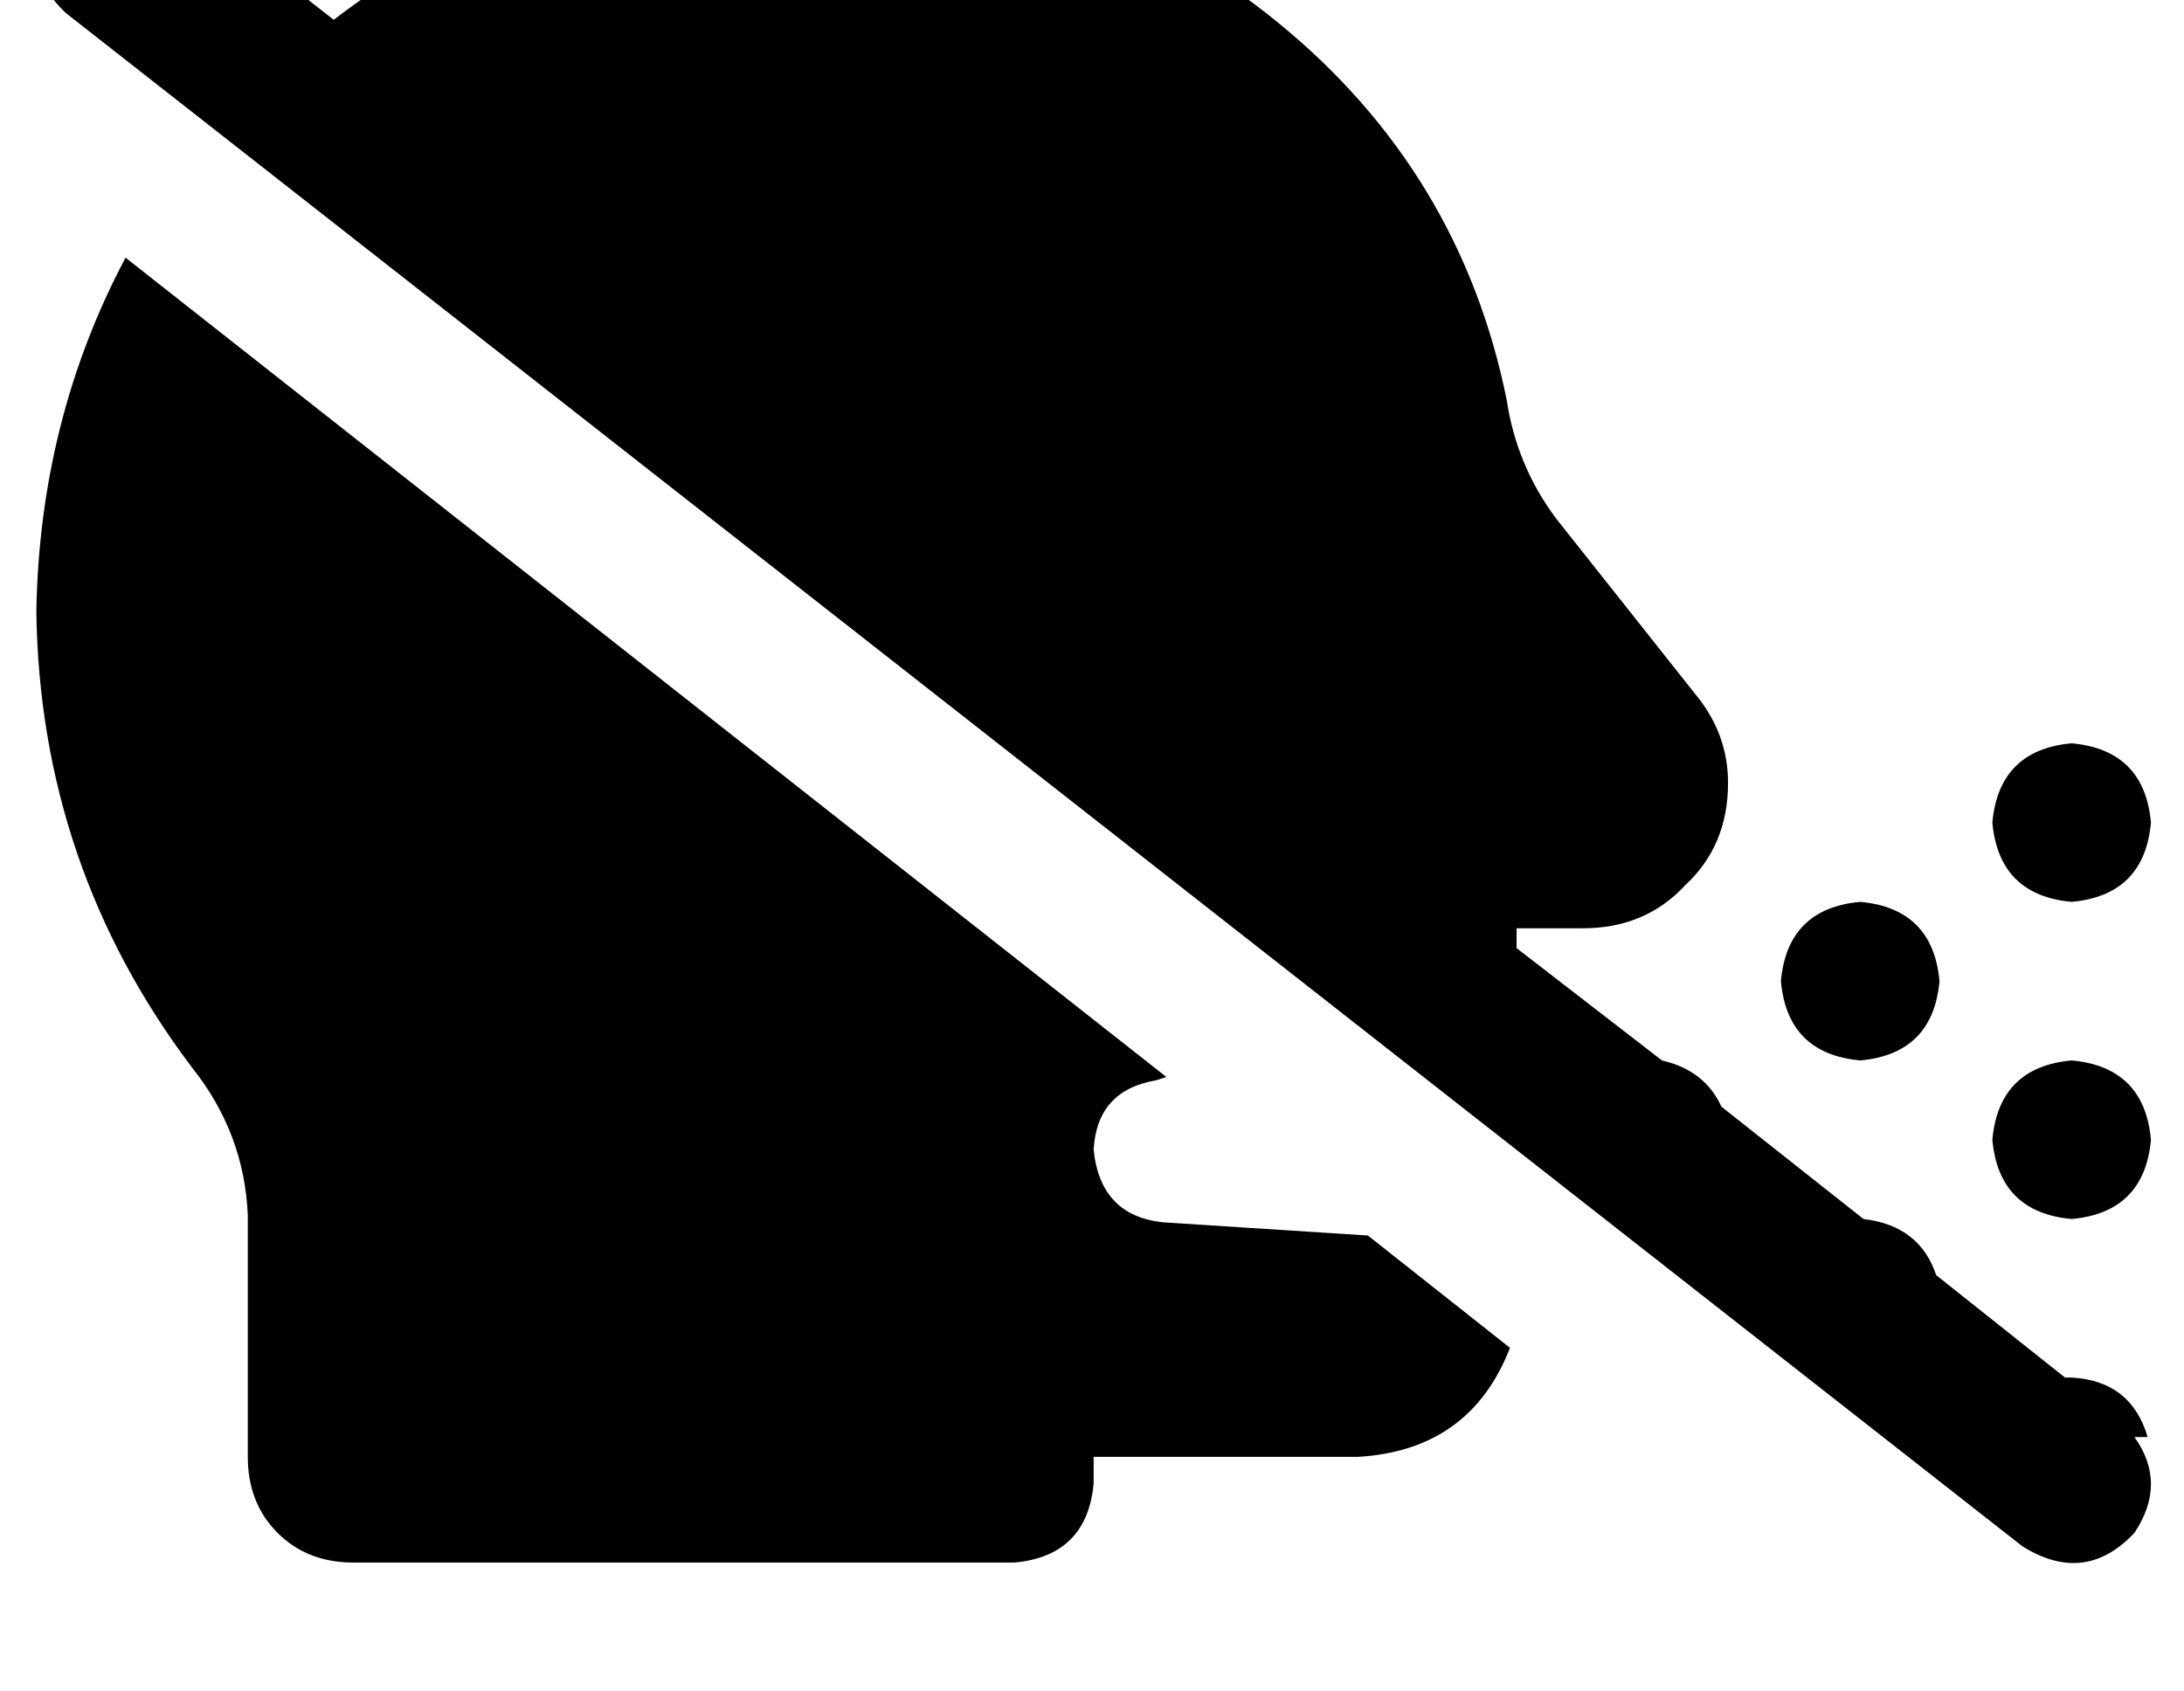 <?xml version="1.0" standalone="no"?>
<!DOCTYPE svg PUBLIC "-//W3C//DTD SVG 1.1//EN" "http://www.w3.org/Graphics/SVG/1.1/DTD/svg11.dtd" >
<svg xmlns="http://www.w3.org/2000/svg" xmlns:xlink="http://www.w3.org/1999/xlink" version="1.1" viewBox="-11 0 661 512">
   <path fill="currentColor"
d="M448 287l44 34l-44 -34l44 34q13 3 18 14l43 34v0q17 2 22 17l39 31v0h1h1q18 1 23 18h-4v0q10 14 0 29q-15 16 -34 4l-592 -464v0q-16 -15 -4 -34q15 -16 34 -4l51 40v0q57 -44 134 -45h24v0q73 1 128 46t69 114q3 20 15 36l42 53v0q10 12 10 27q0 19 -13 31
q-12 13 -31 13h-20v0v0v0v6v0zM0 185q1 -58 27 -107l315 248v0l-3 1v0q-18 3 -19 21q2 20 21 22l62 4v0l43 34v0q-12 31 -46 33h-80v0v8v0q-2 22 -24 24h-40v0v0v0h-160v0q-14 0 -23 -9t-9 -23v-73v0q-1 -25 -17 -45q-46 -61 -47 -138v0zM616 321q22 2 24 24q-2 22 -24 24
q-22 -2 -24 -24q2 -22 24 -24v0zM552 273q22 2 24 24q-2 22 -24 24q-22 -2 -24 -24q2 -22 24 -24v0zM592 249q2 -22 24 -24q22 2 24 24q-2 22 -24 24q-22 -2 -24 -24v0z" />
</svg>
